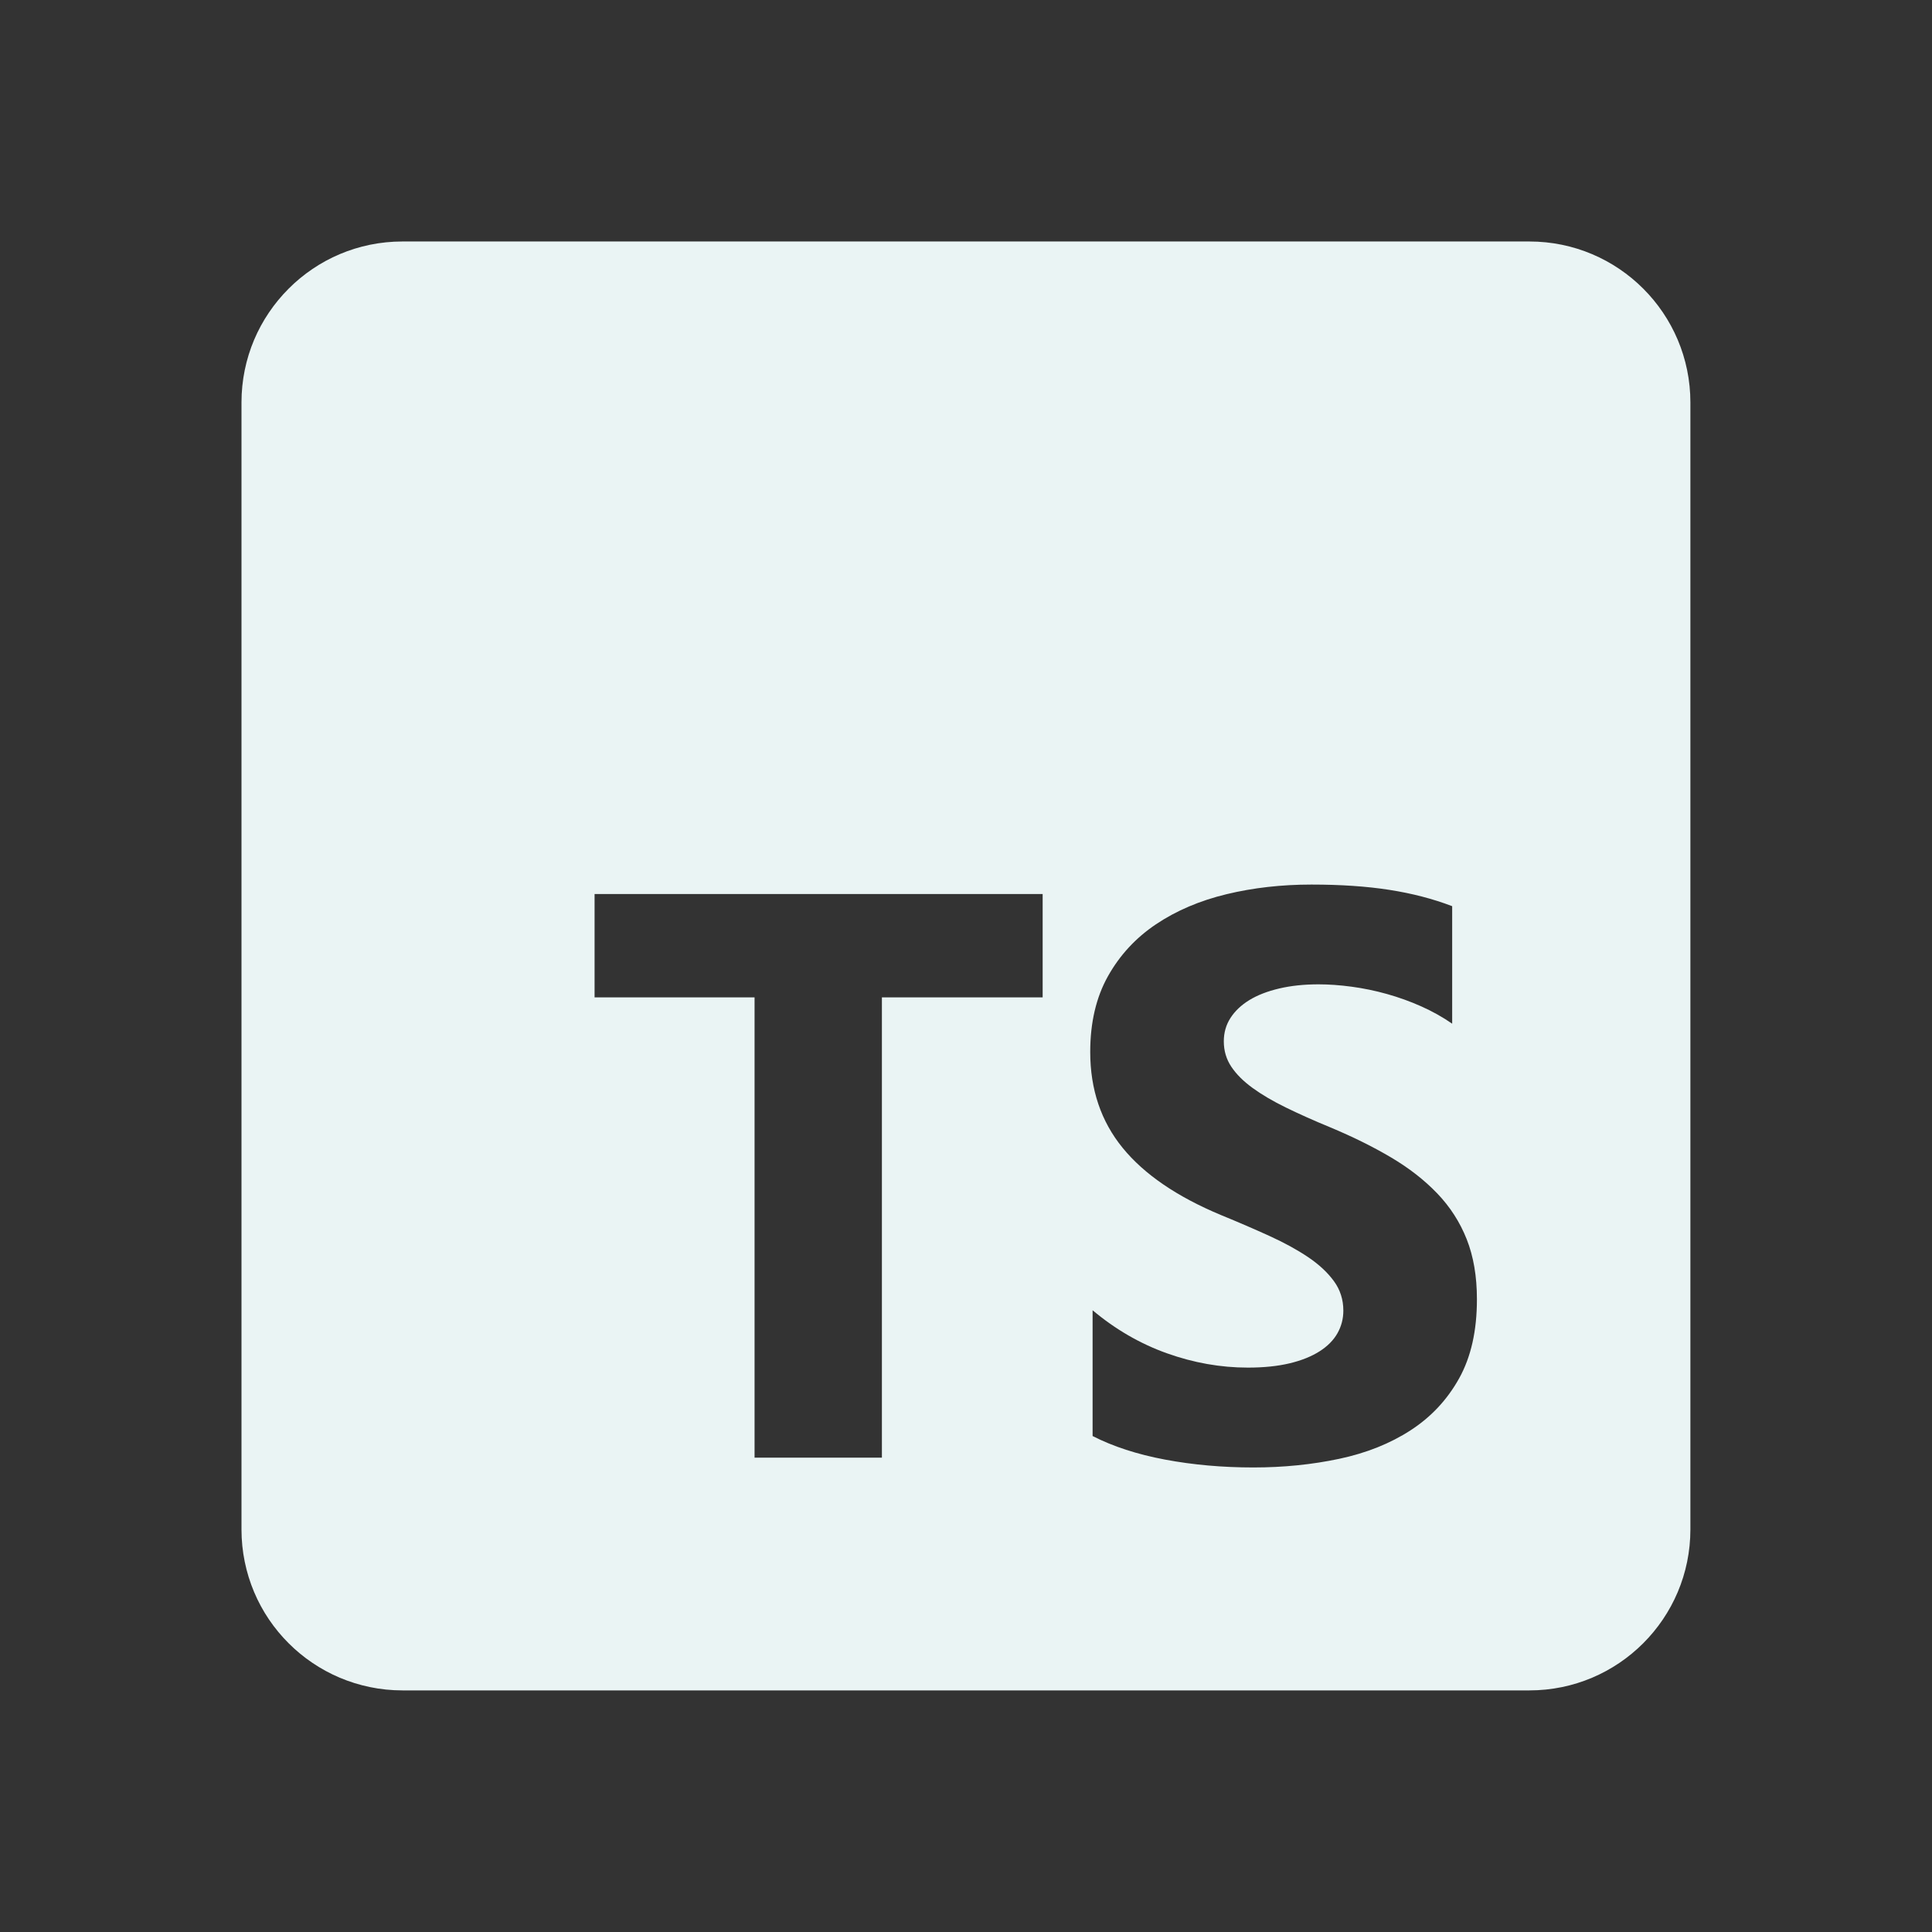 <svg xmlns="http://www.w3.org/2000/svg" xmlns:xlink="http://www.w3.org/1999/xlink" viewBox="0,0,256,256" width="250px" height="250px" fill-rule="nonzero"><rect x="0" y="0" width="256" height="256" fill="#333333" stroke="none"/><g fill="#eaf4f4" fill-rule="nonzero" stroke="none" stroke-width="1" stroke-linecap="butt" stroke-linejoin="miter" stroke-miterlimit="10" stroke-dasharray="" stroke-dashoffset="0" font-family="none" font-weight="none" font-size="none" text-anchor="none" style="mix-blend-mode: normal"><g transform="scale(5.333,5.333)"><path d="M38,6h-28c-0.276,0 -0.546,0.028 -0.806,0.081c-0.521,0.107 -1.005,0.314 -1.43,0.602c-0.213,0.144 -0.412,0.308 -0.592,0.489c-0.362,0.362 -0.655,0.792 -0.858,1.271c-0.202,0.479 -0.314,1.005 -0.314,1.557v28c0,0.552 0.112,1.078 0.314,1.557c0.202,0.479 0.495,0.91 0.857,1.271c0.181,0.181 0.379,0.345 0.592,0.488c0.426,0.288 0.909,0.495 1.43,0.602c0.261,0.054 0.531,0.082 0.807,0.082h28c2.209,0 4,-1.791 4,-4v-28c0,-2.209 -1.791,-4 -4,-4zM25.906,24.781h-3.994v11.436h-3.164v-11.436h-3.975v-2.568h11.133zM36.253,34.249c-0.296,0.531 -0.698,0.96 -1.206,1.289c-0.508,0.329 -1.099,0.565 -1.772,0.708c-0.673,0.143 -1.385,0.215 -2.134,0.215c-0.768,0 -1.499,-0.065 -2.192,-0.195c-0.693,-0.13 -1.294,-0.326 -1.802,-0.586v-3.125c0.566,0.475 1.182,0.832 1.846,1.069c0.664,0.237 1.334,0.356 2.012,0.356c0.397,0 0.744,-0.036 1.04,-0.107c0.296,-0.071 0.543,-0.171 0.742,-0.298c0.199,-0.127 0.347,-0.277 0.444,-0.449c0.097,-0.172 0.146,-0.36 0.146,-0.562c0,-0.273 -0.078,-0.518 -0.234,-0.732c-0.156,-0.214 -0.37,-0.414 -0.64,-0.596c-0.27,-0.182 -0.591,-0.358 -0.962,-0.527c-0.371,-0.169 -0.771,-0.342 -1.201,-0.518c-1.094,-0.456 -1.909,-1.012 -2.446,-1.67c-0.537,-0.658 -0.806,-1.452 -0.806,-2.383c0,-0.729 0.146,-1.356 0.439,-1.88c0.293,-0.524 0.692,-0.956 1.196,-1.294c0.504,-0.338 1.089,-0.587 1.753,-0.747c0.664,-0.16 1.367,-0.239 2.109,-0.239c0.729,0 1.375,0.044 1.938,0.132c0.563,0.088 1.083,0.223 1.558,0.405v2.92c-0.234,-0.163 -0.49,-0.306 -0.767,-0.43c-0.277,-0.124 -0.562,-0.226 -0.854,-0.308c-0.292,-0.082 -0.584,-0.142 -0.874,-0.181c-0.29,-0.039 -0.565,-0.059 -0.825,-0.059c-0.358,0 -0.684,0.034 -0.977,0.103c-0.293,0.069 -0.541,0.165 -0.742,0.288c-0.201,0.123 -0.358,0.272 -0.469,0.444c-0.111,0.172 -0.166,0.366 -0.166,0.581c0,0.234 0.062,0.444 0.186,0.63c0.124,0.186 0.299,0.361 0.527,0.527c0.228,0.166 0.504,0.329 0.83,0.488c0.326,0.159 0.693,0.324 1.104,0.493c0.56,0.234 1.063,0.483 1.509,0.747c0.446,0.264 0.829,0.562 1.147,0.894c0.318,0.332 0.563,0.711 0.732,1.138c0.169,0.427 0.254,0.923 0.254,1.489c0.001,0.783 -0.147,1.439 -0.443,1.97z"></path></g></g></svg>